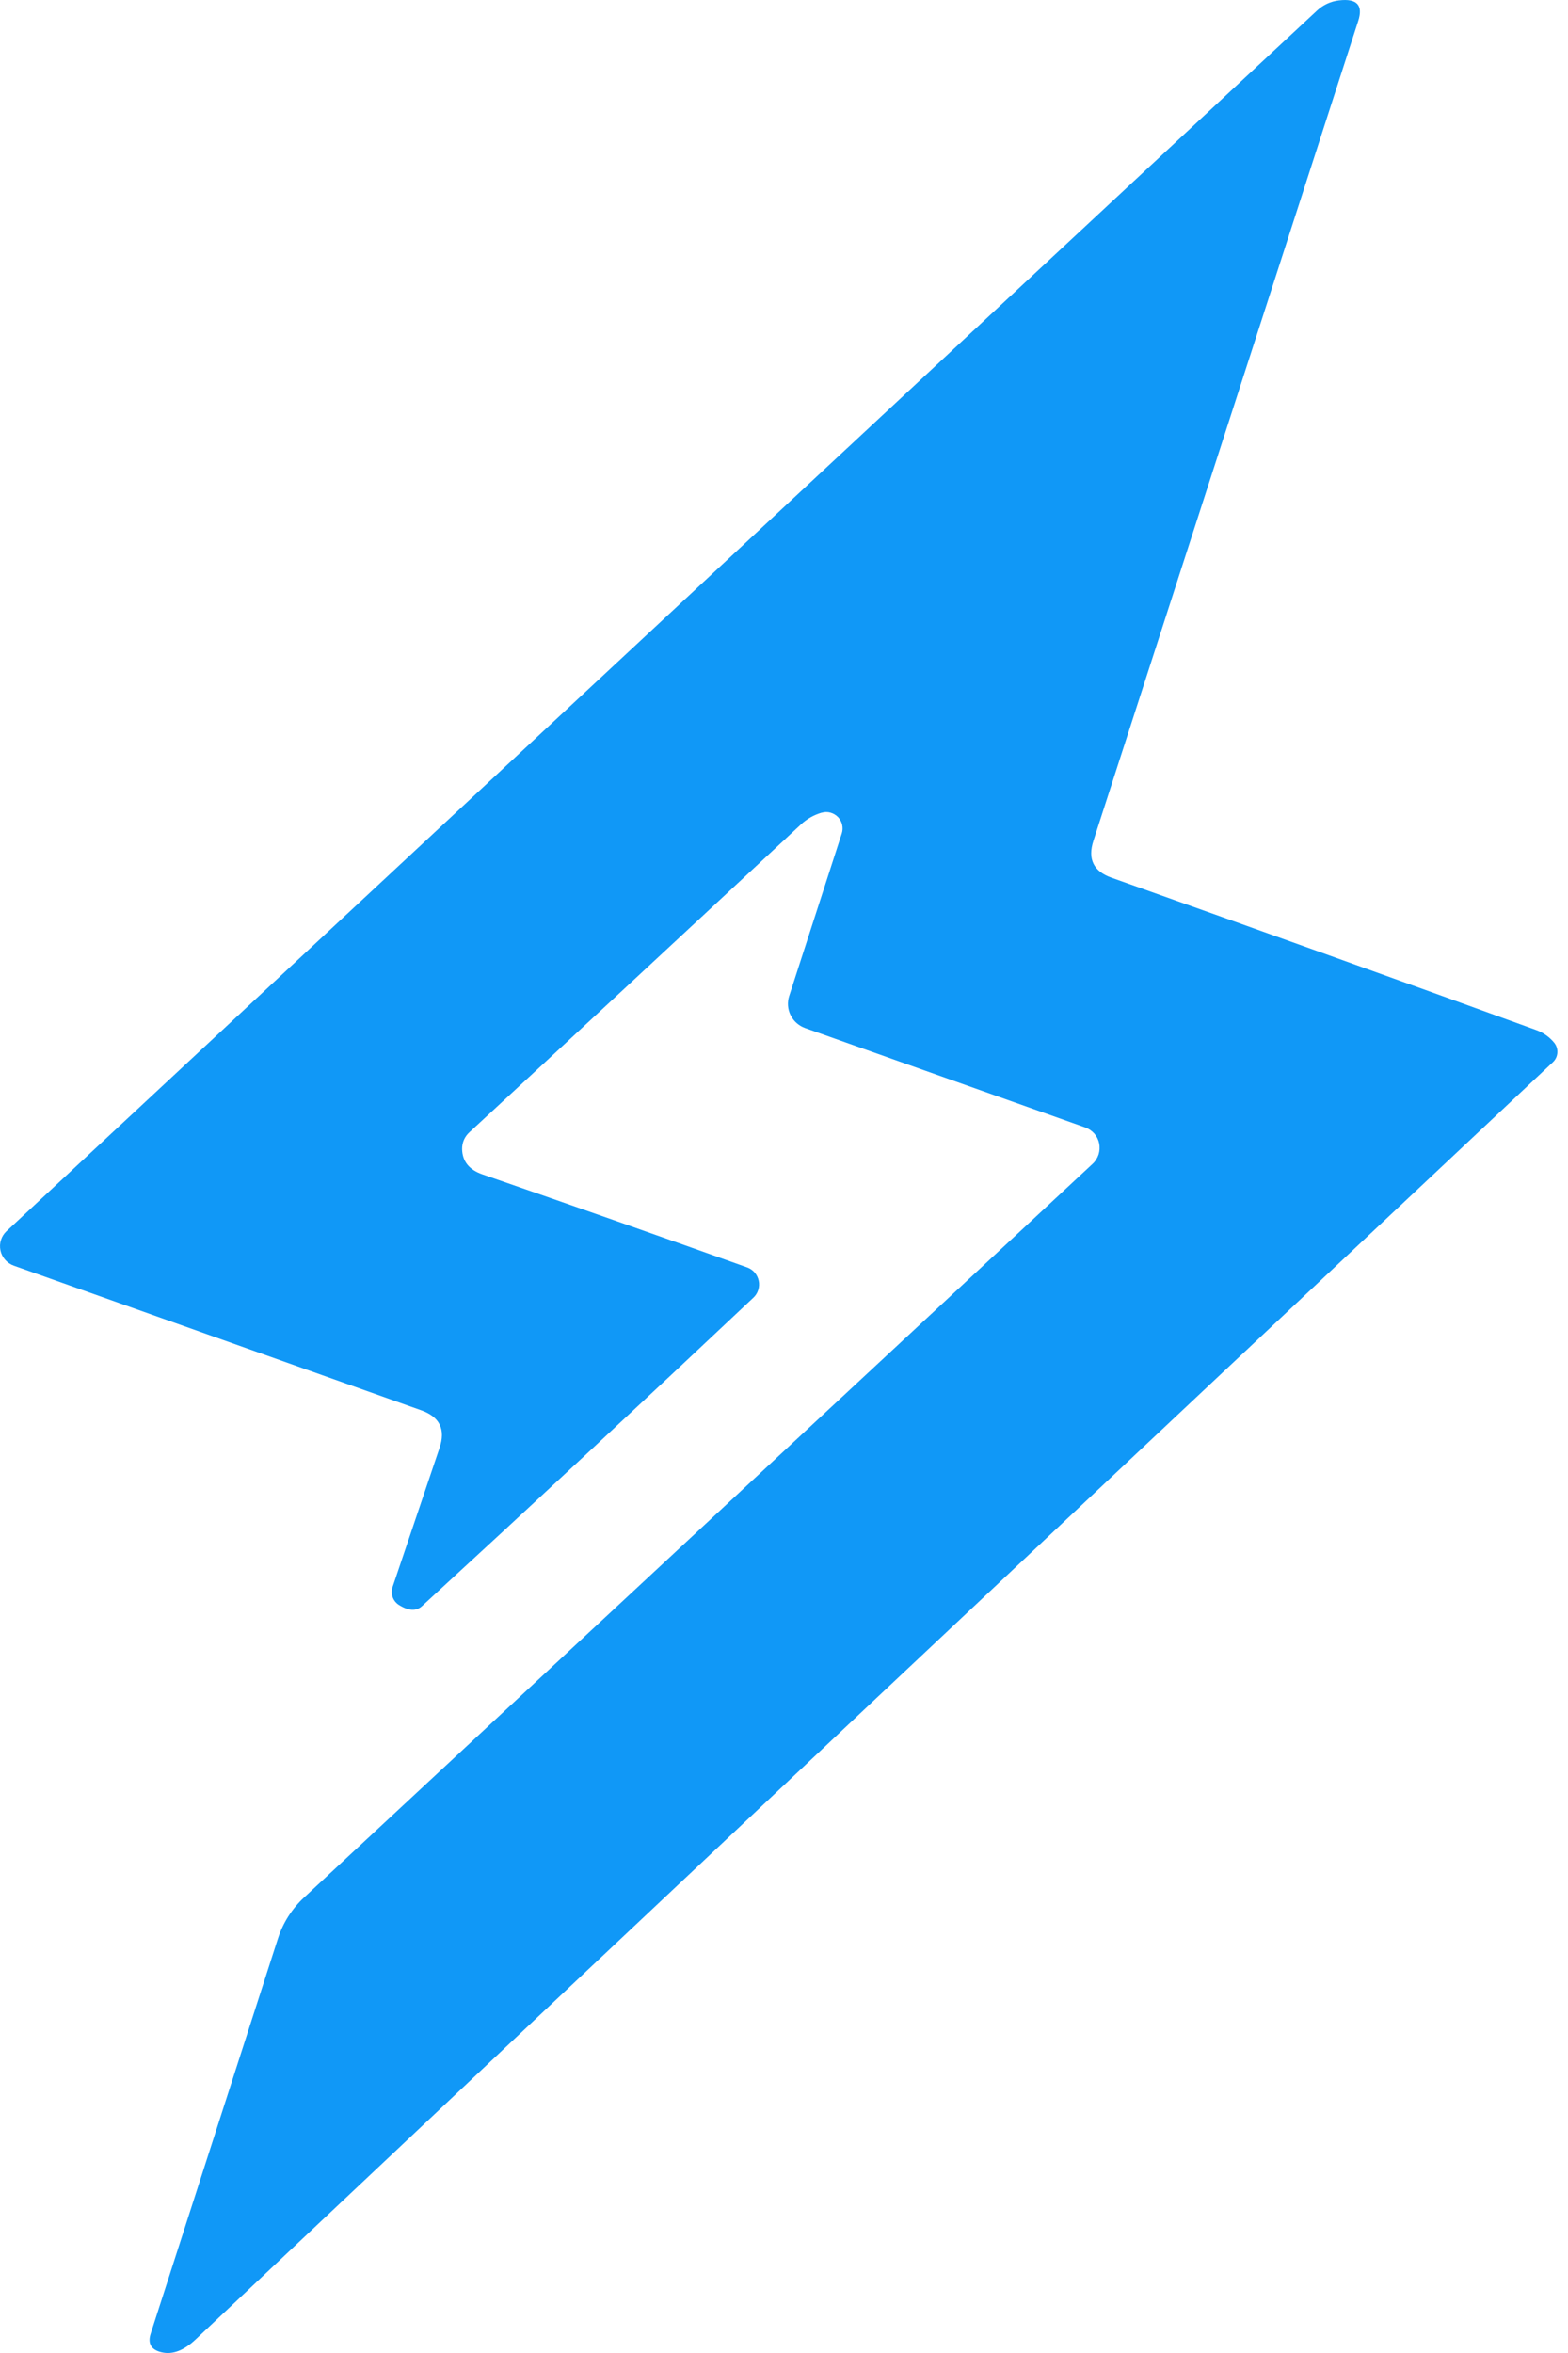<svg width="24" height="36" viewBox="0 0 24 36" fill="none" xmlns="http://www.w3.org/2000/svg">
<path d="M12.576 12.434C12.457 12.469 12.347 12.531 12.257 12.616C10.424 14.323 8.732 15.893 7.181 17.327C7.146 17.36 7.118 17.399 7.099 17.444C7.081 17.488 7.072 17.535 7.073 17.583C7.078 17.769 7.182 17.897 7.383 17.967C8.777 18.449 10.127 18.923 11.435 19.39C11.48 19.406 11.52 19.433 11.551 19.469C11.582 19.505 11.603 19.548 11.613 19.595C11.623 19.641 11.62 19.689 11.606 19.734C11.592 19.78 11.567 19.82 11.532 19.853C9.844 21.444 8.153 23.017 6.459 24.573C6.37 24.654 6.251 24.647 6.103 24.553C6.059 24.524 6.026 24.482 6.009 24.432C5.992 24.383 5.992 24.329 6.009 24.28L6.727 22.154C6.824 21.87 6.731 21.678 6.448 21.577L0.212 19.364C0.161 19.346 0.115 19.315 0.079 19.274C0.043 19.233 0.018 19.184 0.007 19.131C-0.004 19.078 -0.002 19.022 0.015 18.971C0.031 18.919 0.061 18.872 0.101 18.835L20.158 0.162C20.251 0.075 20.369 0.02 20.495 0.006C20.77 -0.027 20.868 0.08 20.788 0.324C19.463 4.424 18.113 8.604 16.736 12.864C16.645 13.145 16.738 13.333 17.016 13.43C19.299 14.24 21.462 15.015 23.506 15.757C23.616 15.795 23.714 15.863 23.788 15.953C23.823 15.996 23.841 16.051 23.837 16.106C23.834 16.162 23.809 16.214 23.768 16.252C16.733 22.855 9.808 29.369 2.995 35.792C2.814 35.963 2.641 36.029 2.473 35.989C2.312 35.951 2.256 35.854 2.308 35.699L4.255 29.656C4.332 29.417 4.47 29.201 4.655 29.03L16.725 17.805C16.767 17.766 16.797 17.717 16.815 17.663C16.832 17.608 16.835 17.55 16.824 17.494C16.813 17.439 16.787 17.387 16.75 17.344C16.712 17.302 16.665 17.269 16.611 17.25L12.322 15.729C12.226 15.694 12.146 15.624 12.101 15.532C12.055 15.44 12.048 15.334 12.08 15.237L12.884 12.753C12.898 12.71 12.9 12.664 12.89 12.619C12.88 12.575 12.858 12.534 12.826 12.501C12.794 12.469 12.754 12.445 12.71 12.433C12.666 12.421 12.62 12.422 12.576 12.435V12.434Z" fill="#1098F7"/>
</svg>
